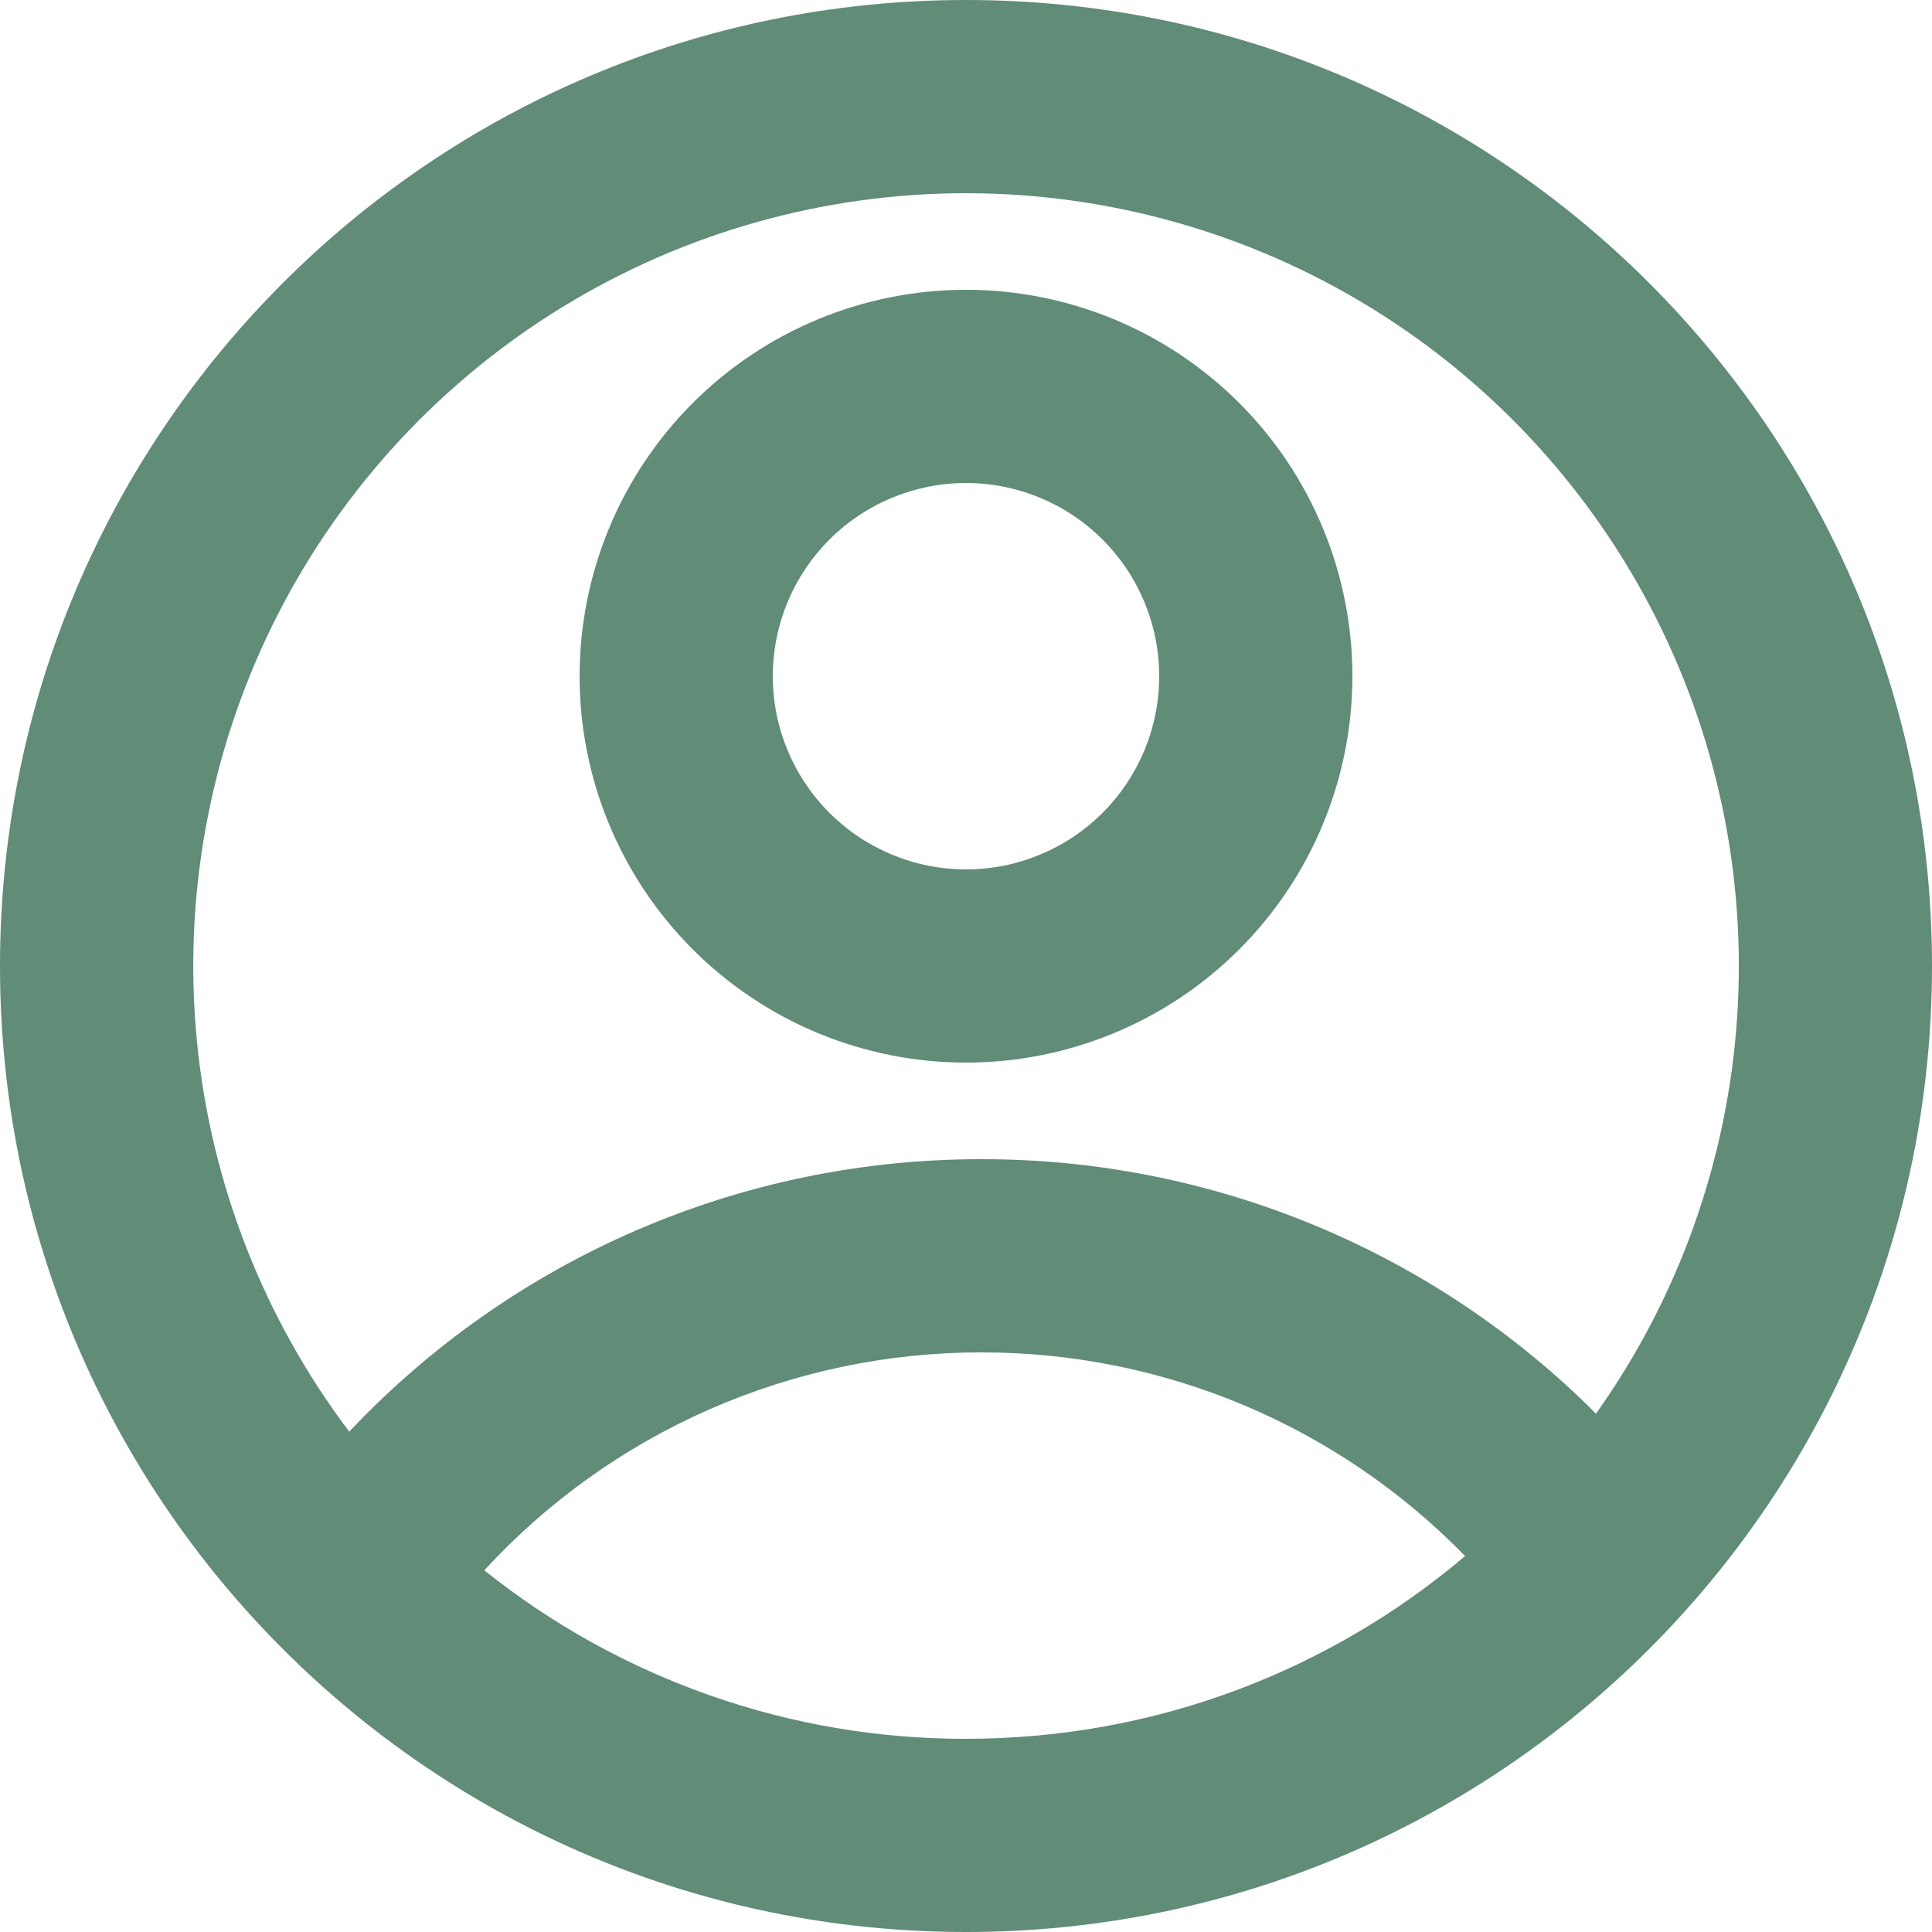 <svg width="24" height="24" viewBox="0 0 24 24" fill="none" xmlns="http://www.w3.org/2000/svg">
<path d="M12 24C5.372 24 0 18.628 0 12C0 5.372 5.372 0 12 0C18.628 0 24 5.372 24 12C24 18.628 18.628 24 12 24ZM6.016 19.507C7.714 20.865 9.825 21.604 12 21.6C14.364 21.6 16.528 20.746 18.2 19.33C17.419 18.528 16.485 17.891 15.452 17.456C14.42 17.022 13.312 16.799 12.192 16.8C11.031 16.799 9.883 17.039 8.819 17.505C7.756 17.971 6.801 18.653 6.016 19.507ZM4.339 17.784C5.348 16.714 6.565 15.861 7.915 15.279C9.266 14.697 10.721 14.398 12.192 14.4C13.61 14.398 15.014 14.676 16.325 15.219C17.635 15.761 18.825 16.557 19.826 17.561C20.854 16.115 21.46 14.413 21.579 12.643C21.698 10.873 21.324 9.105 20.499 7.535C19.674 5.965 18.43 4.654 16.906 3.748C15.381 2.842 13.635 2.376 11.861 2.401C10.088 2.427 8.356 2.944 6.859 3.894C5.361 4.844 4.156 6.19 3.376 7.783C2.597 9.377 2.275 11.155 2.445 12.92C2.615 14.686 3.27 16.37 4.339 17.785V17.784ZM12 13.2C10.727 13.2 9.506 12.694 8.606 11.794C7.706 10.894 7.2 9.673 7.2 8.4C7.2 7.127 7.706 5.906 8.606 5.006C9.506 4.106 10.727 3.6 12 3.6C13.273 3.6 14.494 4.106 15.394 5.006C16.294 5.906 16.8 7.127 16.8 8.4C16.8 9.673 16.294 10.894 15.394 11.794C14.494 12.694 13.273 13.2 12 13.2ZM12 10.8C12.636 10.8 13.247 10.547 13.697 10.097C14.147 9.647 14.4 9.037 14.4 8.4C14.4 7.763 14.147 7.153 13.697 6.703C13.247 6.253 12.636 6 12 6C11.364 6 10.753 6.253 10.303 6.703C9.853 7.153 9.6 7.763 9.6 8.4C9.6 9.037 9.853 9.647 10.303 10.097C10.753 10.547 11.364 10.8 12 10.8Z" fill="#618C78"/>
</svg>
